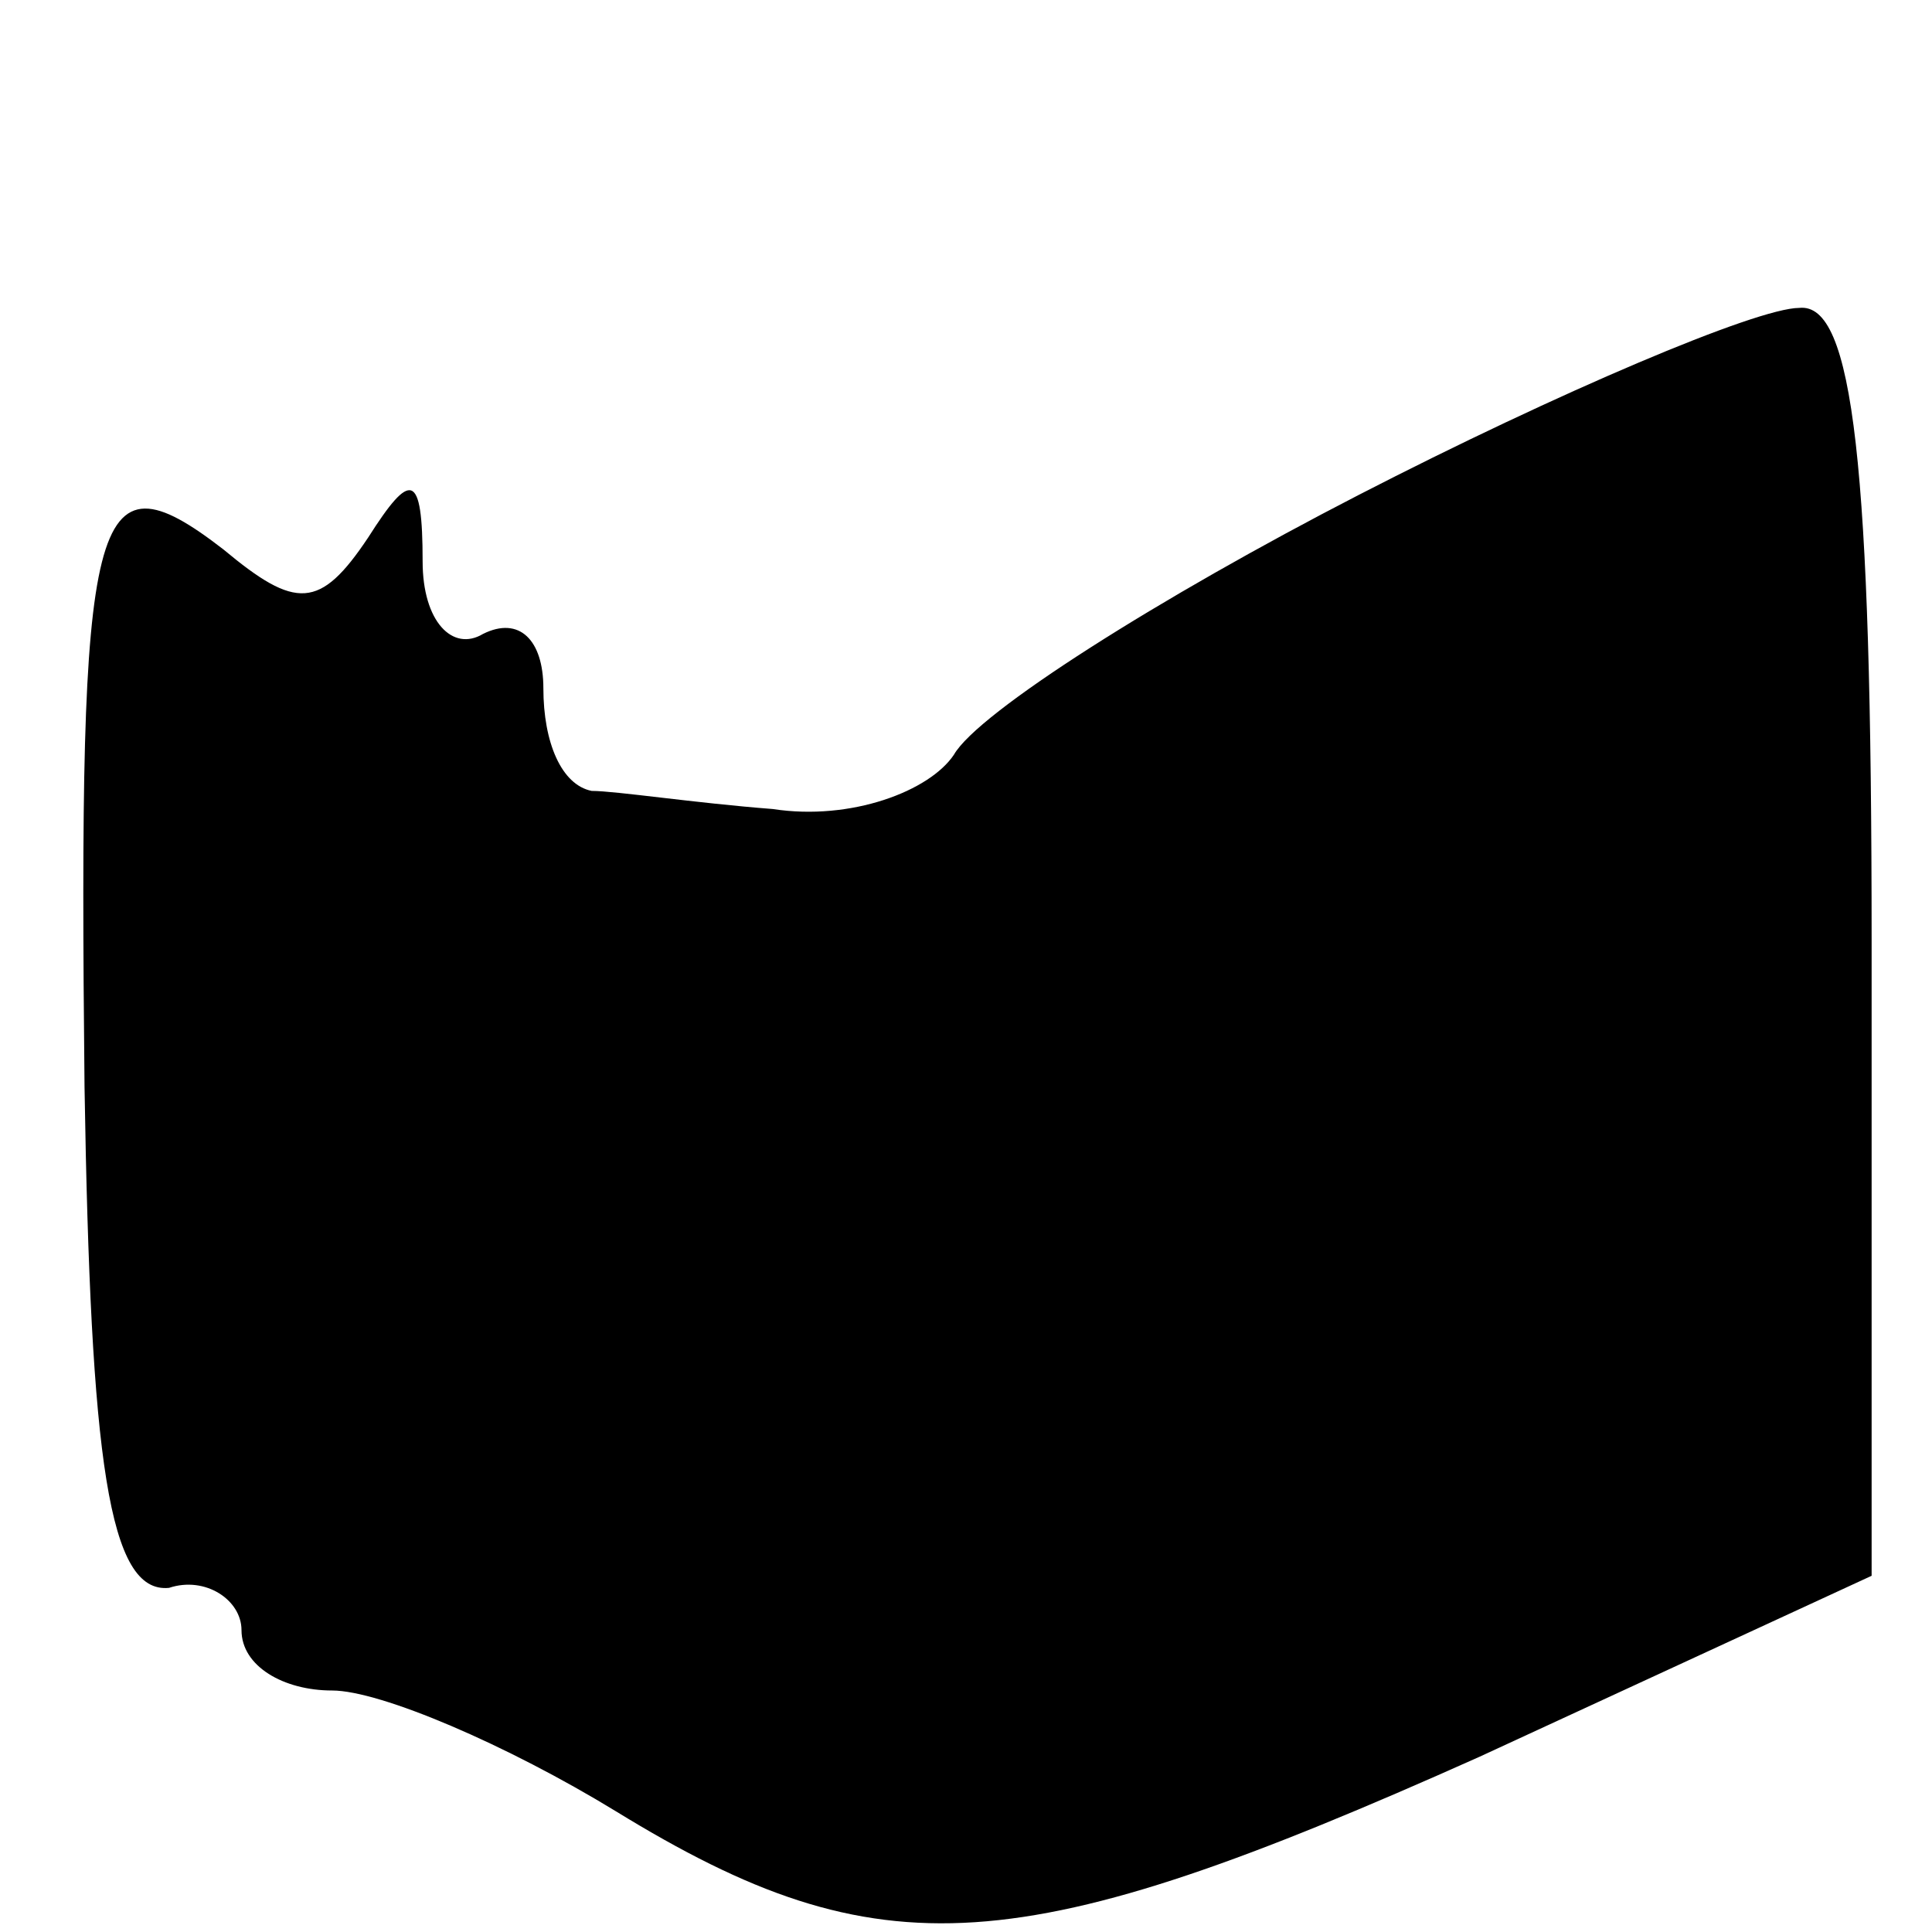 <?xml version="1.0" standalone="no"?>
<!DOCTYPE svg PUBLIC "-//W3C//DTD SVG 20010904//EN"
 "http://www.w3.org/TR/2001/REC-SVG-20010904/DTD/svg10.dtd">
<svg version="1.0" xmlns="http://www.w3.org/2000/svg"
 width="32pt" height="32pt" viewBox="0 0 32 32"
 preserveAspectRatio="xMidYMid meet">
<g transform="translate(0,32) scale(0.1,-0.1)"
fill="#000000" stroke="none">
<path d="M225 238 c-33 -17 -63 -36 -67 -43 -4 -6 -17 -11 -30 -9 -13 1 -26 3
-30 3 -5 1 -8 8 -8 17 0 8 -4 12 -10 9 -5 -3 -10 2 -10 12 0 15 -2 15 -9 4 -8
-12 -12 -12 -24 -2 -22 17 -24 7 -23 -89 1 -62 4 -84 14 -83 6 2 12 -2 12 -7
0 -6 7 -10 15 -10 8 0 29 -9 47 -20 44 -27 67 -25 143 9 l65 30 0 105 c0 79
-3 106 -12 105 -7 0 -40 -14 -73 -31z"/>
</g>
</svg>
